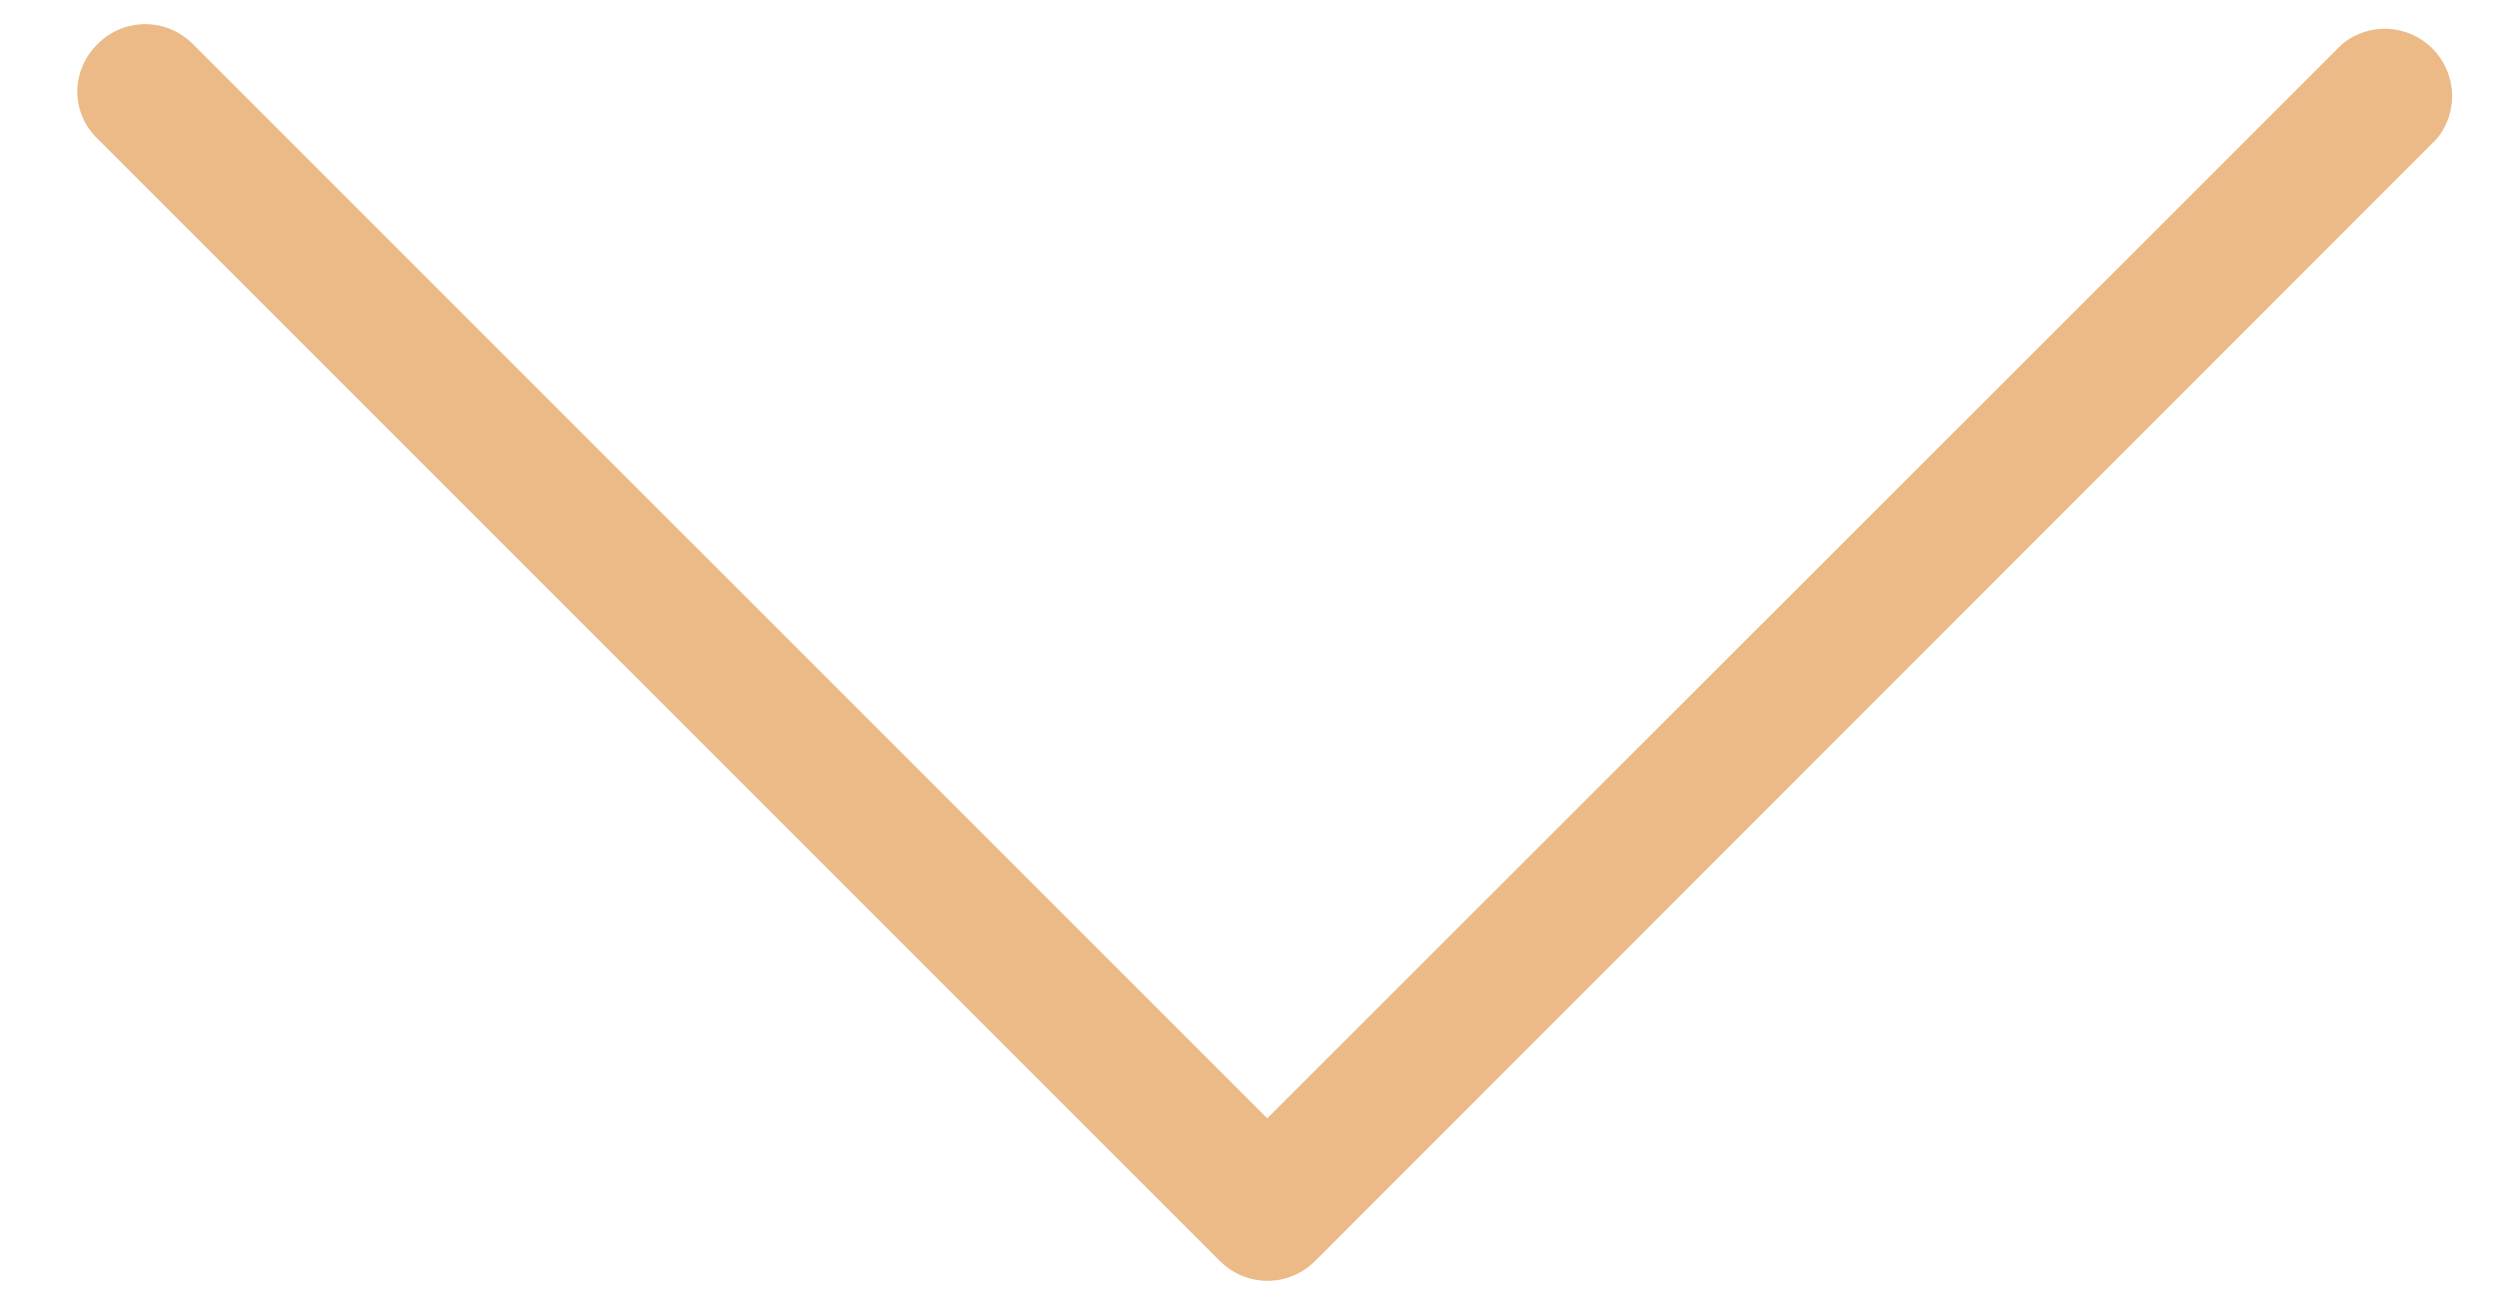 <svg width="21" height="11" viewBox="0 0 21 11" fill="none" xmlns="http://www.w3.org/2000/svg">
<path d="M11.043 10.596L20.47 1.165C20.559 1.057 20.604 0.919 20.597 0.779C20.59 0.639 20.531 0.507 20.432 0.407C20.333 0.308 20.2 0.249 20.06 0.242C19.92 0.235 19.782 0.281 19.674 0.37L10.645 9.394L1.62 0.37C1.567 0.317 1.505 0.275 1.436 0.246C1.368 0.218 1.294 0.203 1.22 0.203C1.145 0.203 1.072 0.218 1.003 0.246C0.934 0.275 0.872 0.317 0.82 0.37C0.712 0.475 0.651 0.618 0.649 0.768C0.649 0.842 0.664 0.916 0.694 0.985C0.723 1.053 0.766 1.115 0.82 1.166L10.247 10.592C10.352 10.698 10.495 10.758 10.644 10.759C10.793 10.76 10.937 10.701 11.043 10.596Z" fill="#EBBA87"/>
</svg>
